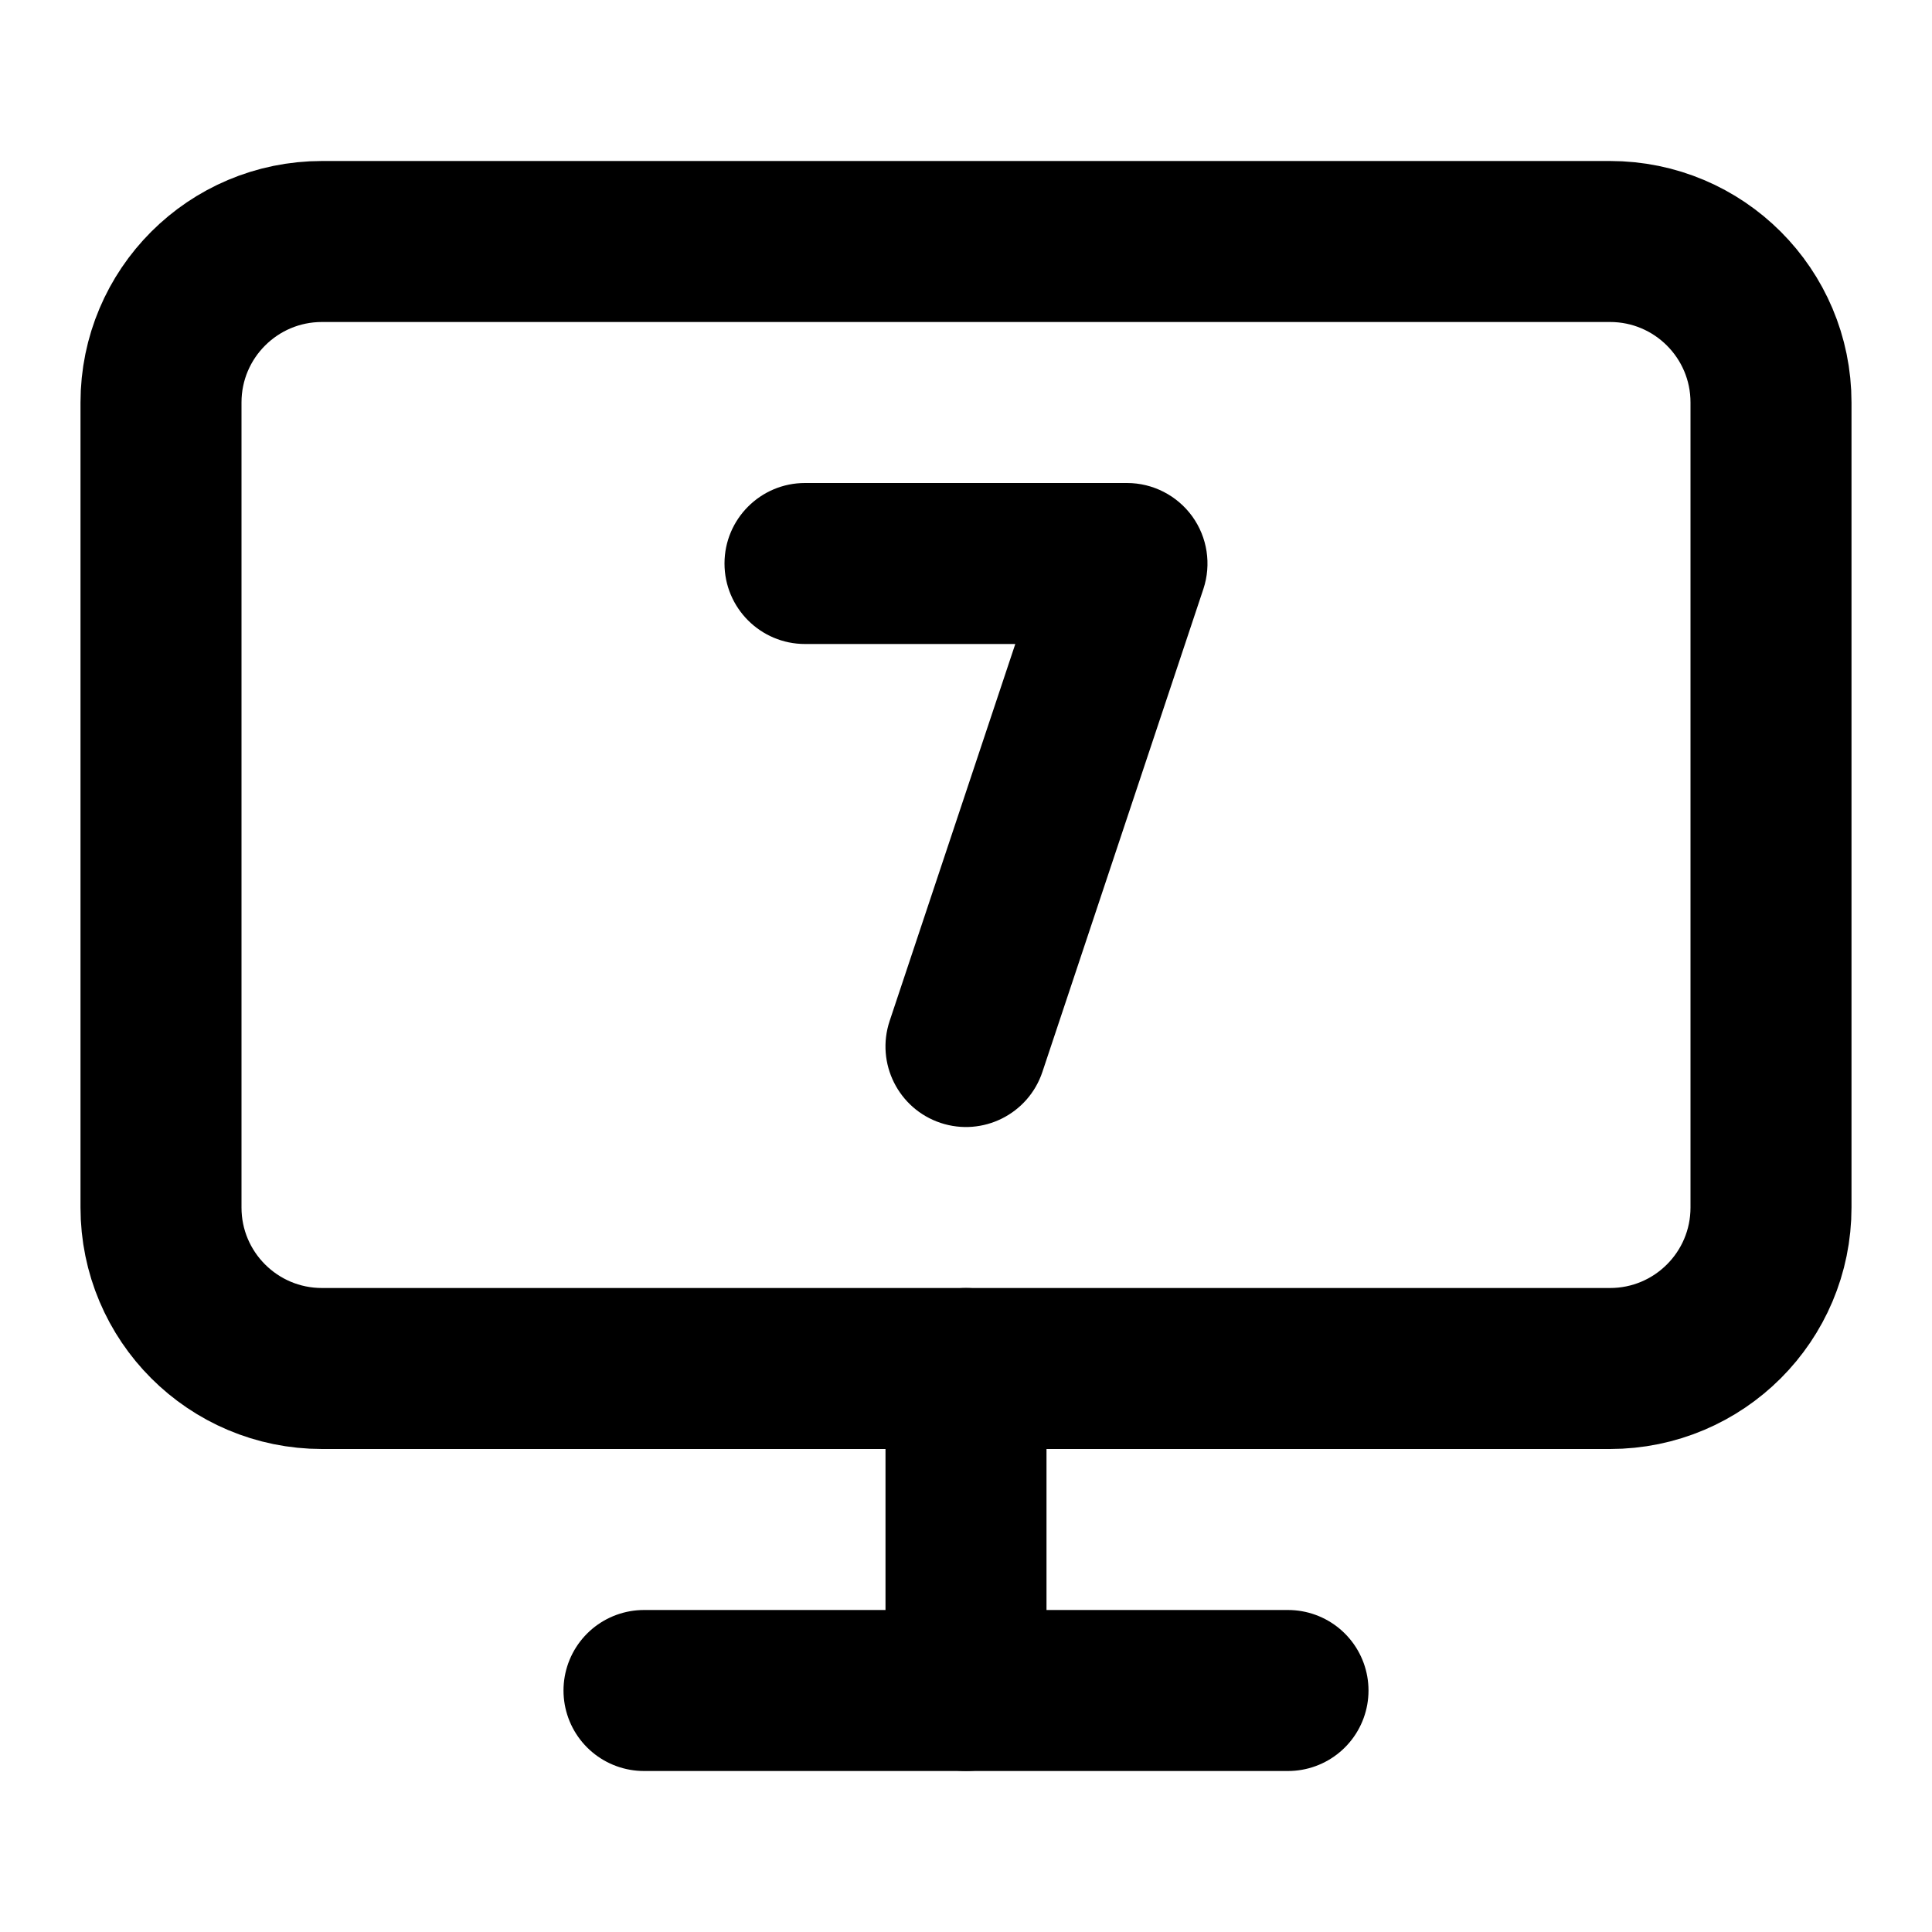 <svg width="24" height="24" viewBox="0 0 24 24" fill="none" xmlns="http://www.w3.org/2000/svg">
<path d="M20 3H4C2.895 3 2 3.895 2 5V15C2 16.105 2.895 17 4 17H20C21.105 17 22 16.105 22 15V5C22 3.895 21.105 3 20 3Z" stroke="black" stroke-width="2" stroke-linecap="round" stroke-linejoin="round"/>
<path d="M8 21H16" stroke="black" stroke-width="2" stroke-linecap="round" stroke-linejoin="round"/>
<path d="M12 17V21" stroke="black" stroke-width="2" stroke-linecap="round" stroke-linejoin="round"/>
<path d="M14 7L14.949 7.316C15.05 7.011 14.999 6.676 14.811 6.415C14.623 6.155 14.321 6 14 6V7ZM10 6C9.448 6 9 6.448 9 7C9 7.552 9.448 8 10 8V6ZM11.051 12.684C10.877 13.208 11.16 13.774 11.684 13.949C12.208 14.123 12.774 13.84 12.949 13.316L11.051 12.684ZM14 6H10V8H14V6ZM13.051 6.684L11.051 12.684L12.949 13.316L14.949 7.316L13.051 6.684Z" fill="black"/>
</svg>
